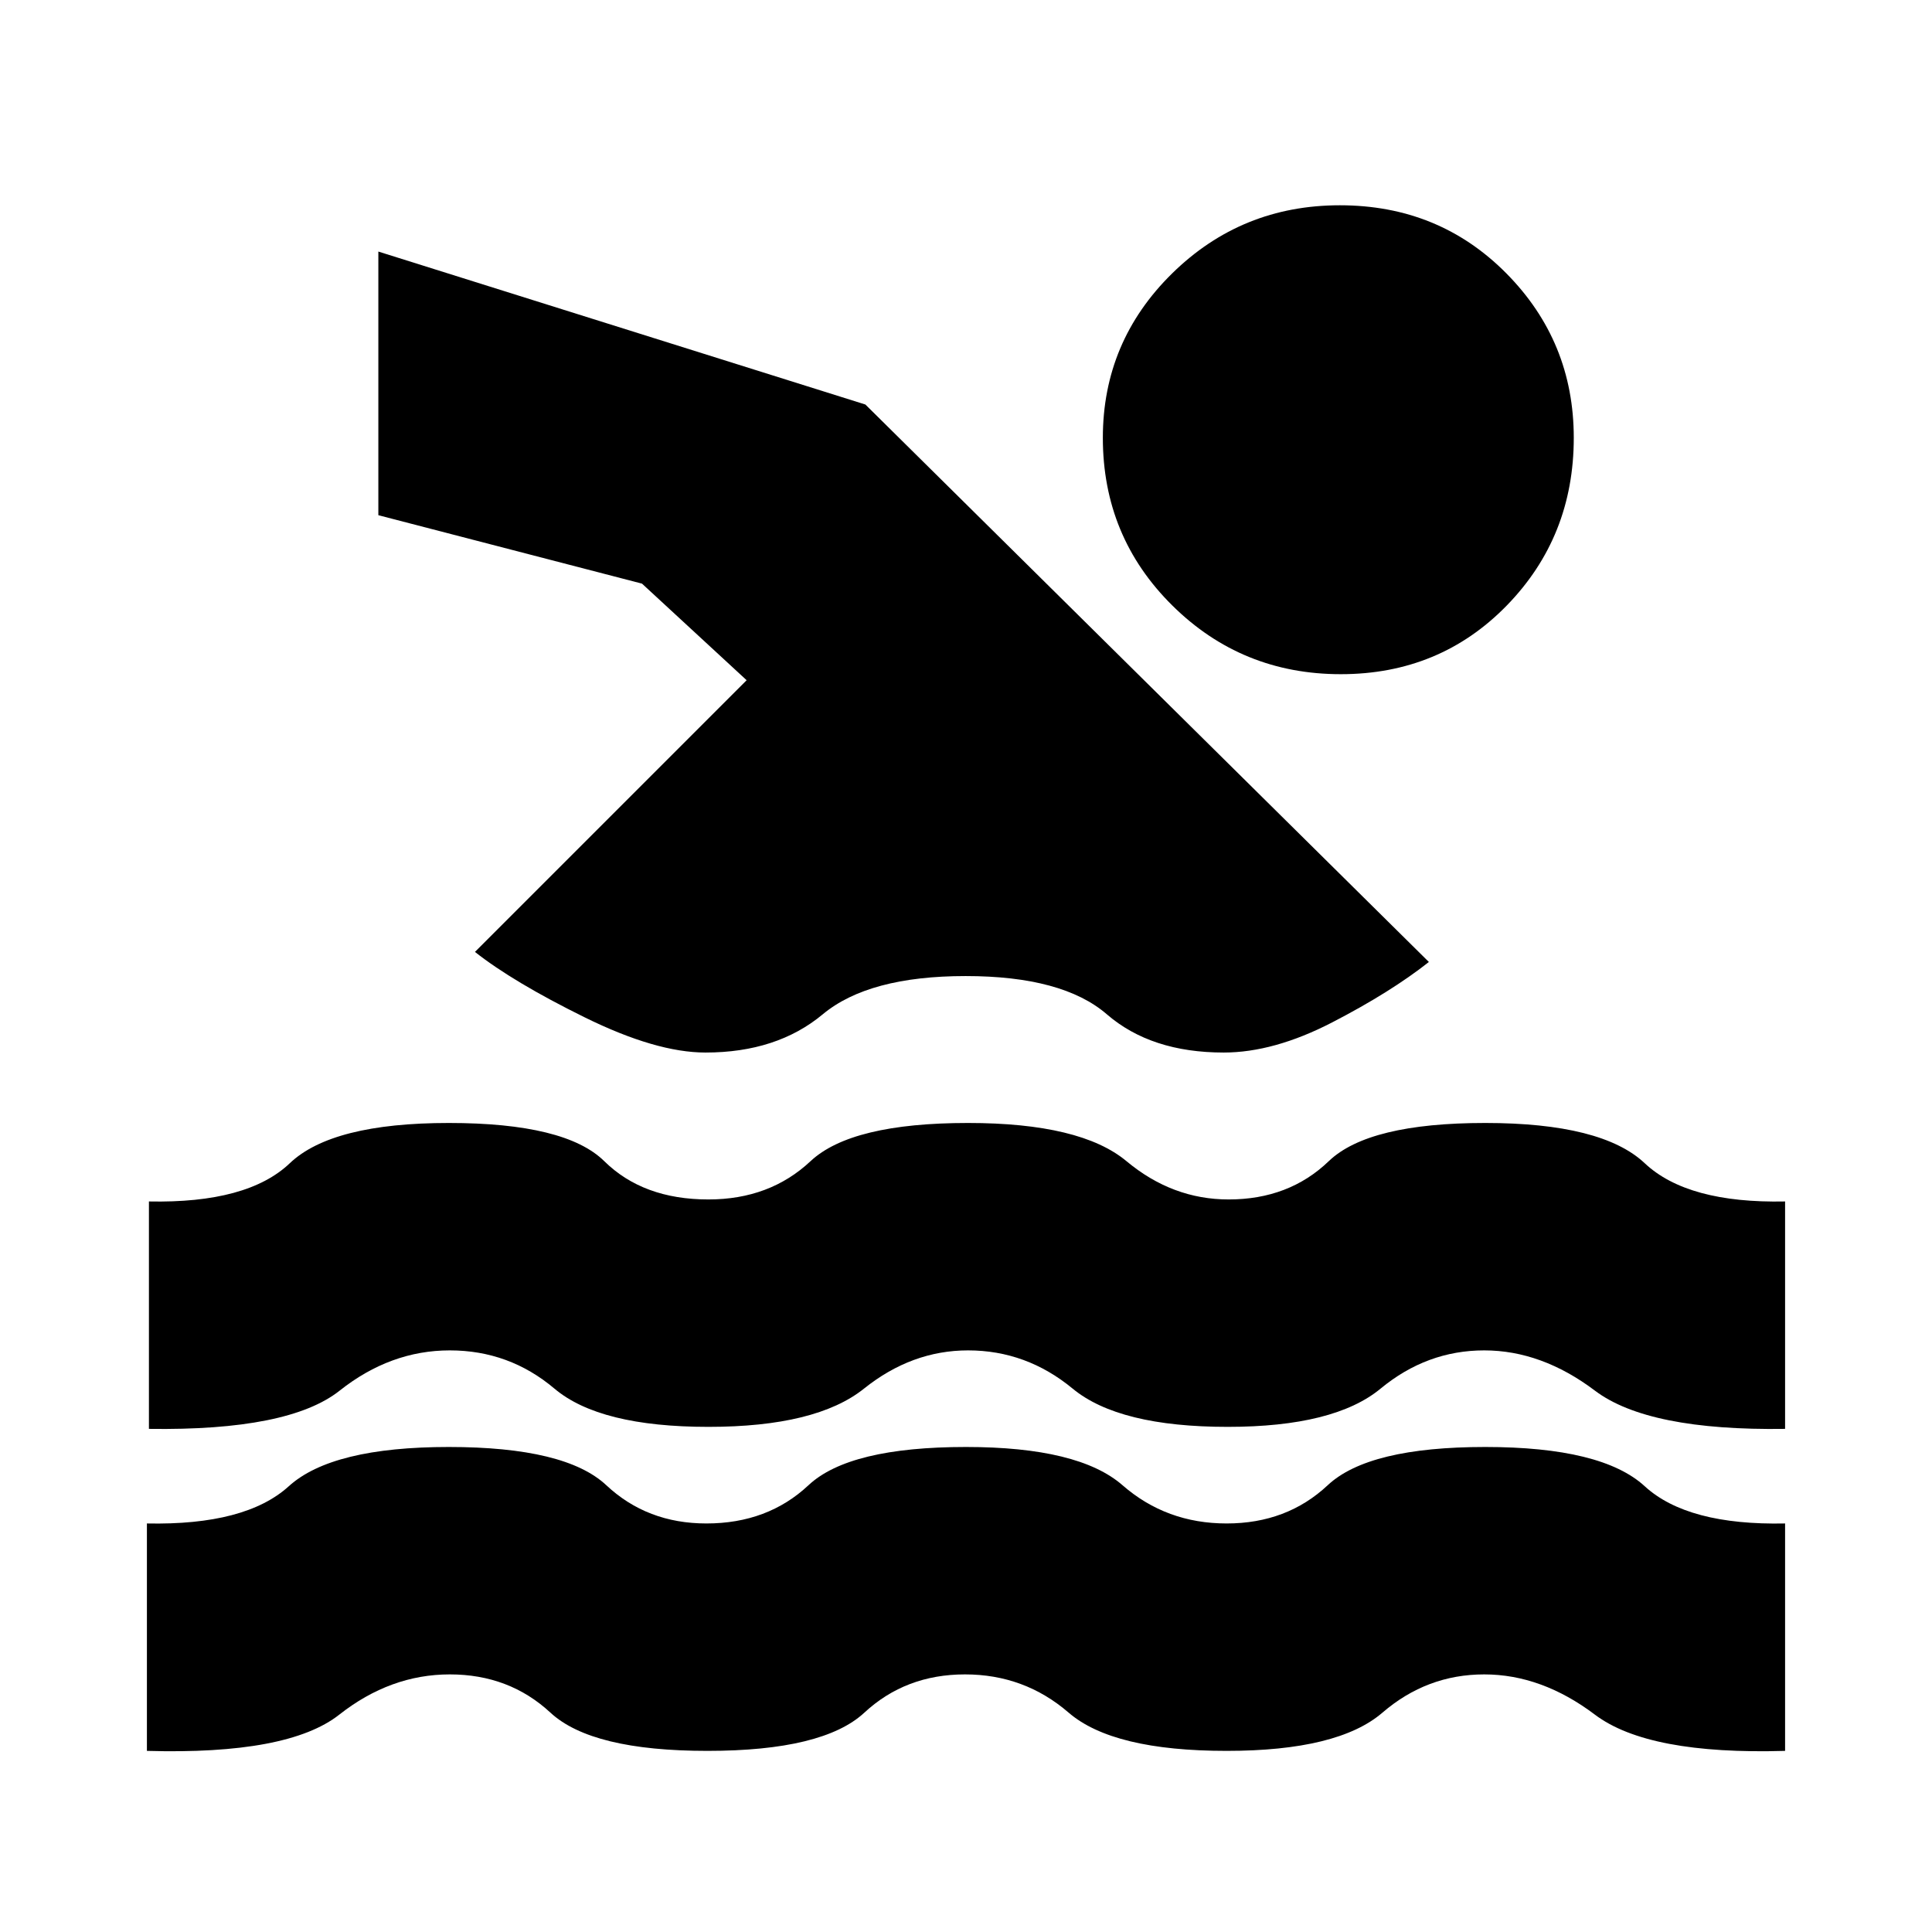 <svg xmlns="http://www.w3.org/2000/svg" height="20" viewBox="0 -960 960 960" width="20"><path d="M73-90v-113q49 1 70.5-18.5T223-241q58 0 78.27 19 20.27 19 49.73 19 30.46 0 50.73-19Q422-241 480-241q56 0 77.77 19 21.77 19 51.73 19 29.96 0 50.23-19Q680-241 738-241t79.25 19.5Q838.5-202 887-203v113q-68 2-94.5-18t-55-20q-28.5 0-50.57 19T609.5-90Q553-90 531-109t-51.5-19q-29.5 0-50 19t-78 19q-57.5 0-78-19t-50-19q-29.5 0-54.92 20T73-90Zm1-160v-113q49 1 70-19t79-20q58 0 77.28 19 19.27 19 51.72 19 30.46 0 50.73-19Q423-402 481-402q56 0 78.77 19 22.77 19 50.73 19 29.96 0 49.73-19Q680-402 738-402t79.25 20q21.25 20 69.75 19v113q-68 1-94.5-19t-55-20q-28.5 0-51.5 19t-75.97 19Q556-251 533-270t-51.98-19q-27.97 0-51.71 19-23.74 19-77.31 19-54 0-76.5-19t-52-19q-29.5 0-54.73 20-25.23 20-94.77 19Zm591.77-608q49.23 0 82.73 33.84 33.5 33.85 33.5 81.71 0 49.15-33.27 83.3Q715.45-625 666.23-625q-49.23 0-83.73-34.15-34.5-34.15-34.5-83.3 0-47.86 34.45-81.71Q616.91-858 665.77-858ZM350.53-437q-24.53 0-60.03-17.5T236-487l135-135-52-48-131-34v-131l242 76 280 277q-19 15-48 30t-53.94 15q-36.1 0-58.08-19-21.98-19-70.16-19-48.18 0-71 19t-58.29 19Z"/></svg>